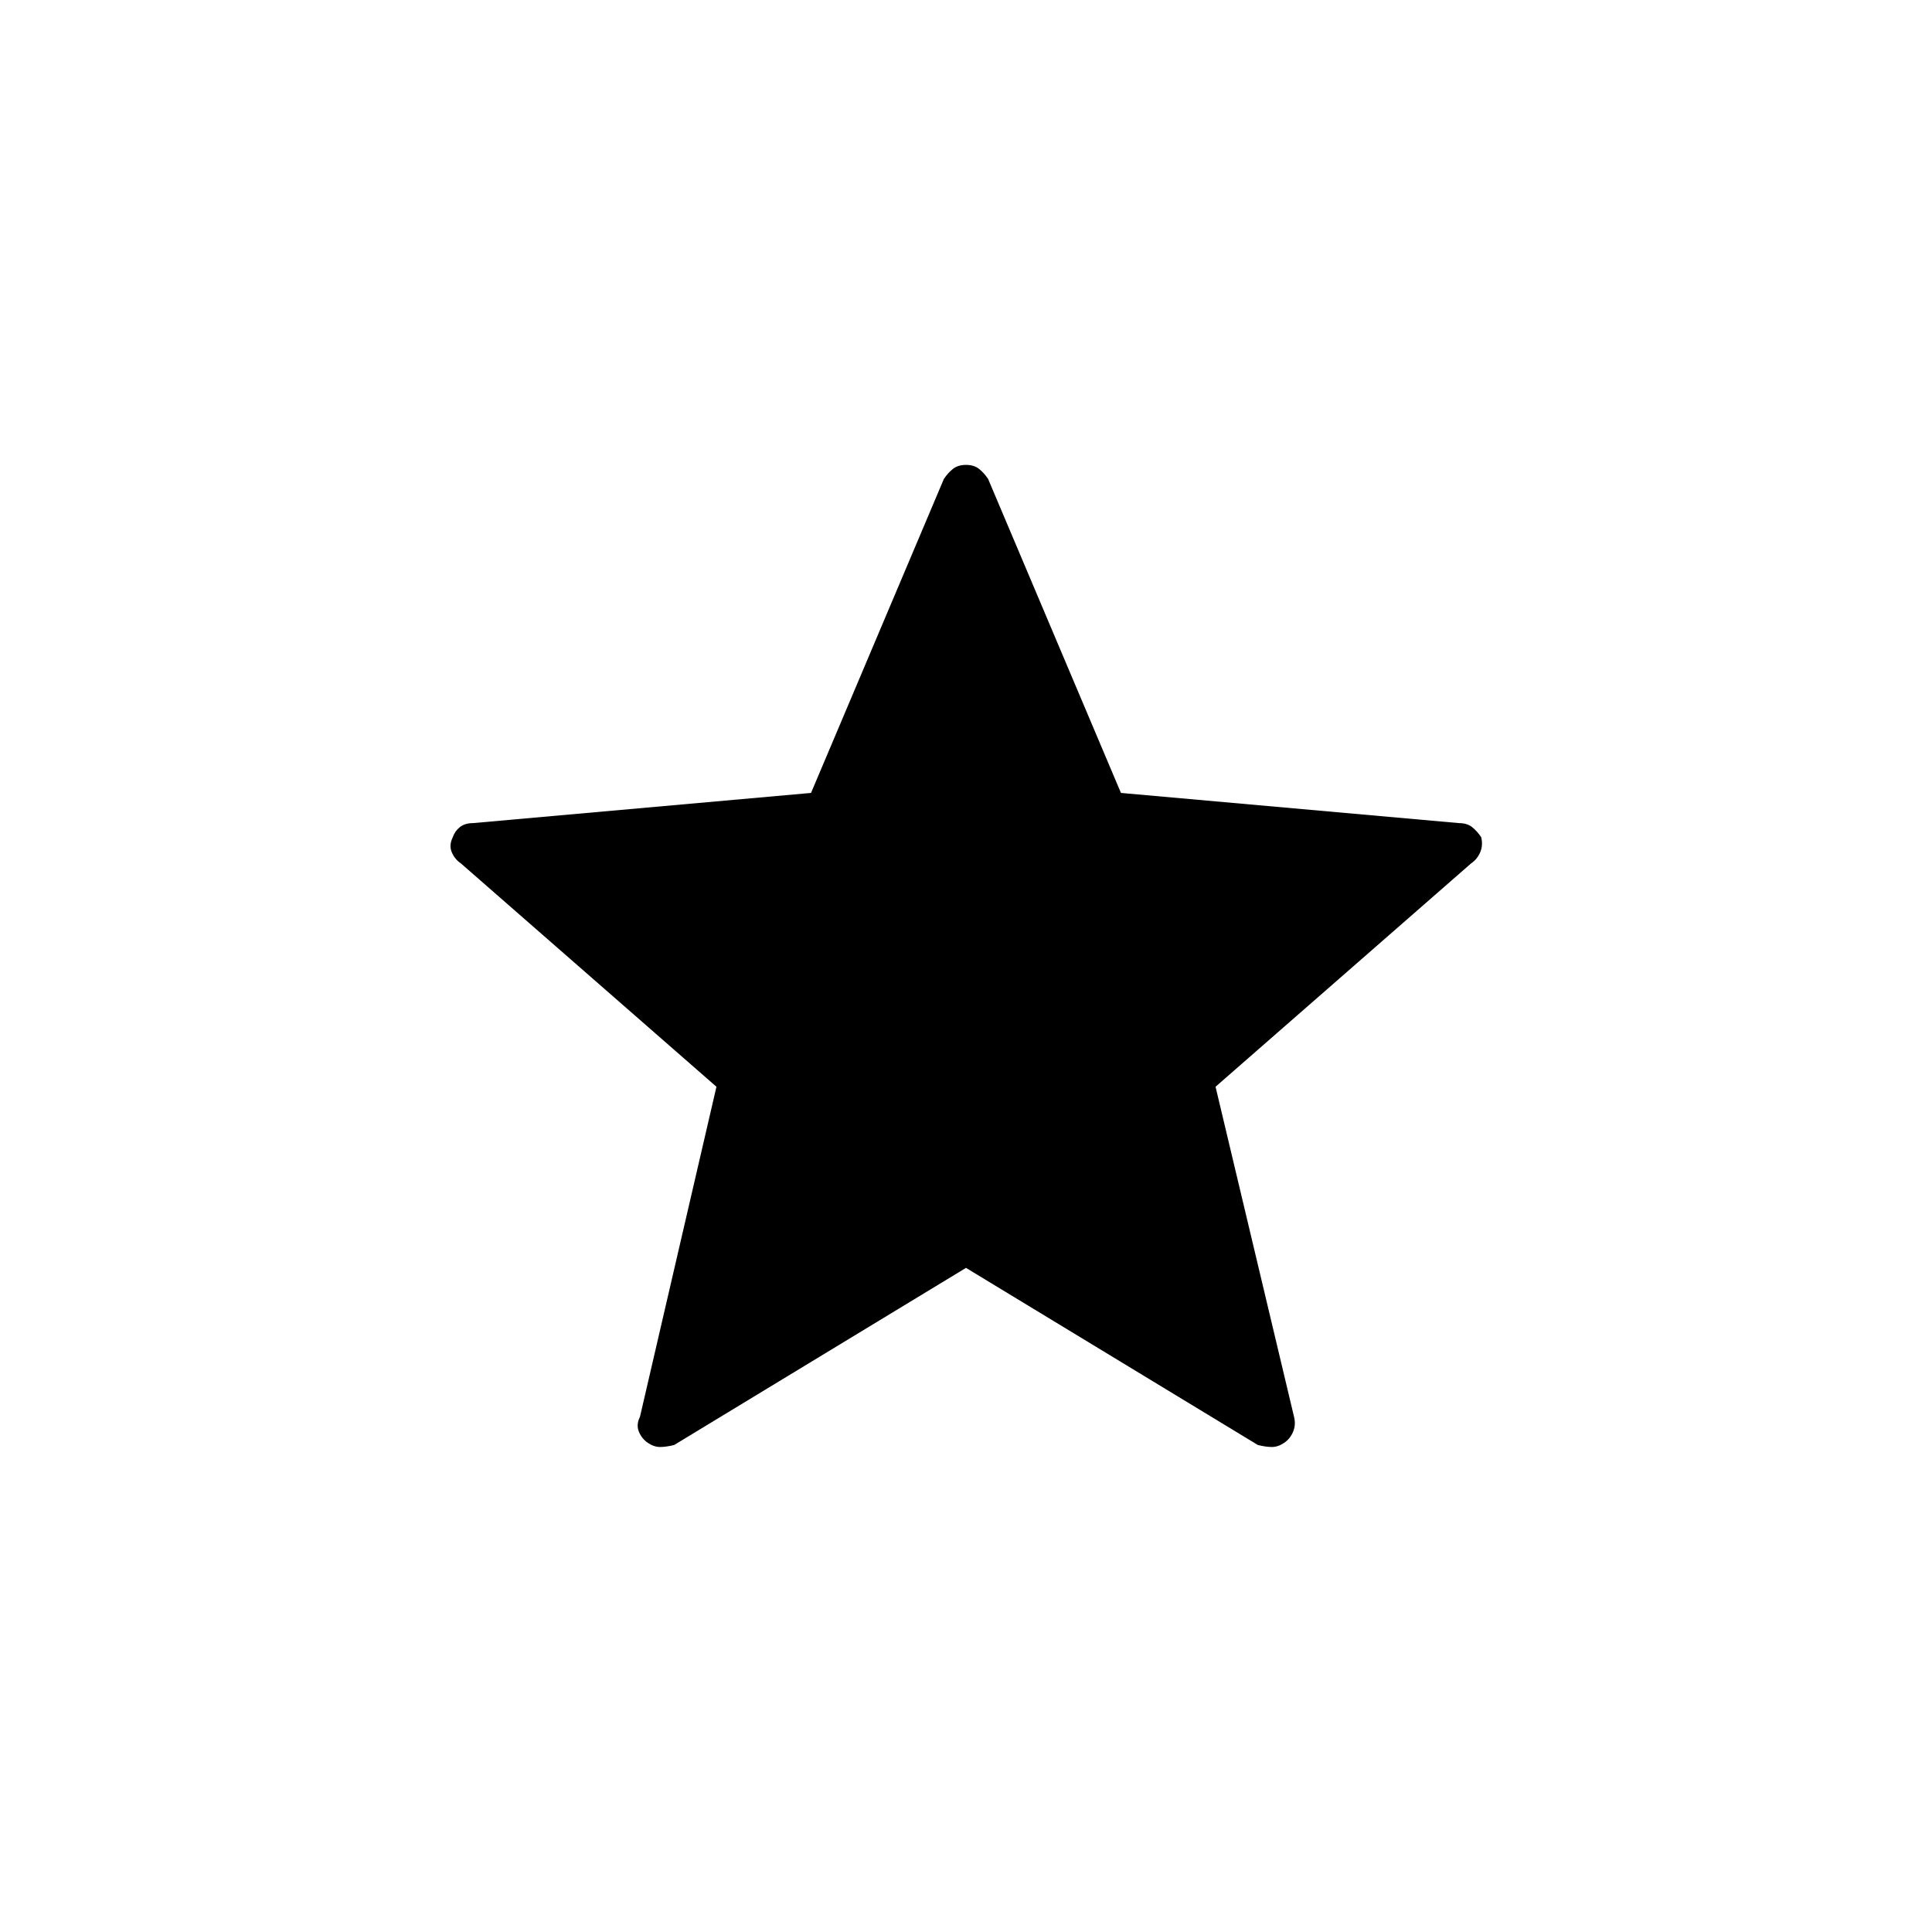 <svg xmlns="http://www.w3.org/2000/svg" width="48" height="48" viewBox="0 -960 960 960"><path d="m480-330-145 88q-4 1-7 1t-6-2q-3-2-4.5-5.5t.5-7.5l38-164-127-111q-3-2-4.5-5.5t.5-7.5q1-3 3.5-5t6.5-2l168-15 66-156q2-3 4.5-5t6.5-2q4 0 6.5 2t4.5 5l66 156 168 15q4 0 6.5 2t4.5 5q1 4-.5 7.5T731-531L604-420l39 164q1 4-.5 7.5T638-243q-3 2-6 2t-7-1l-145-88Z"/></svg>